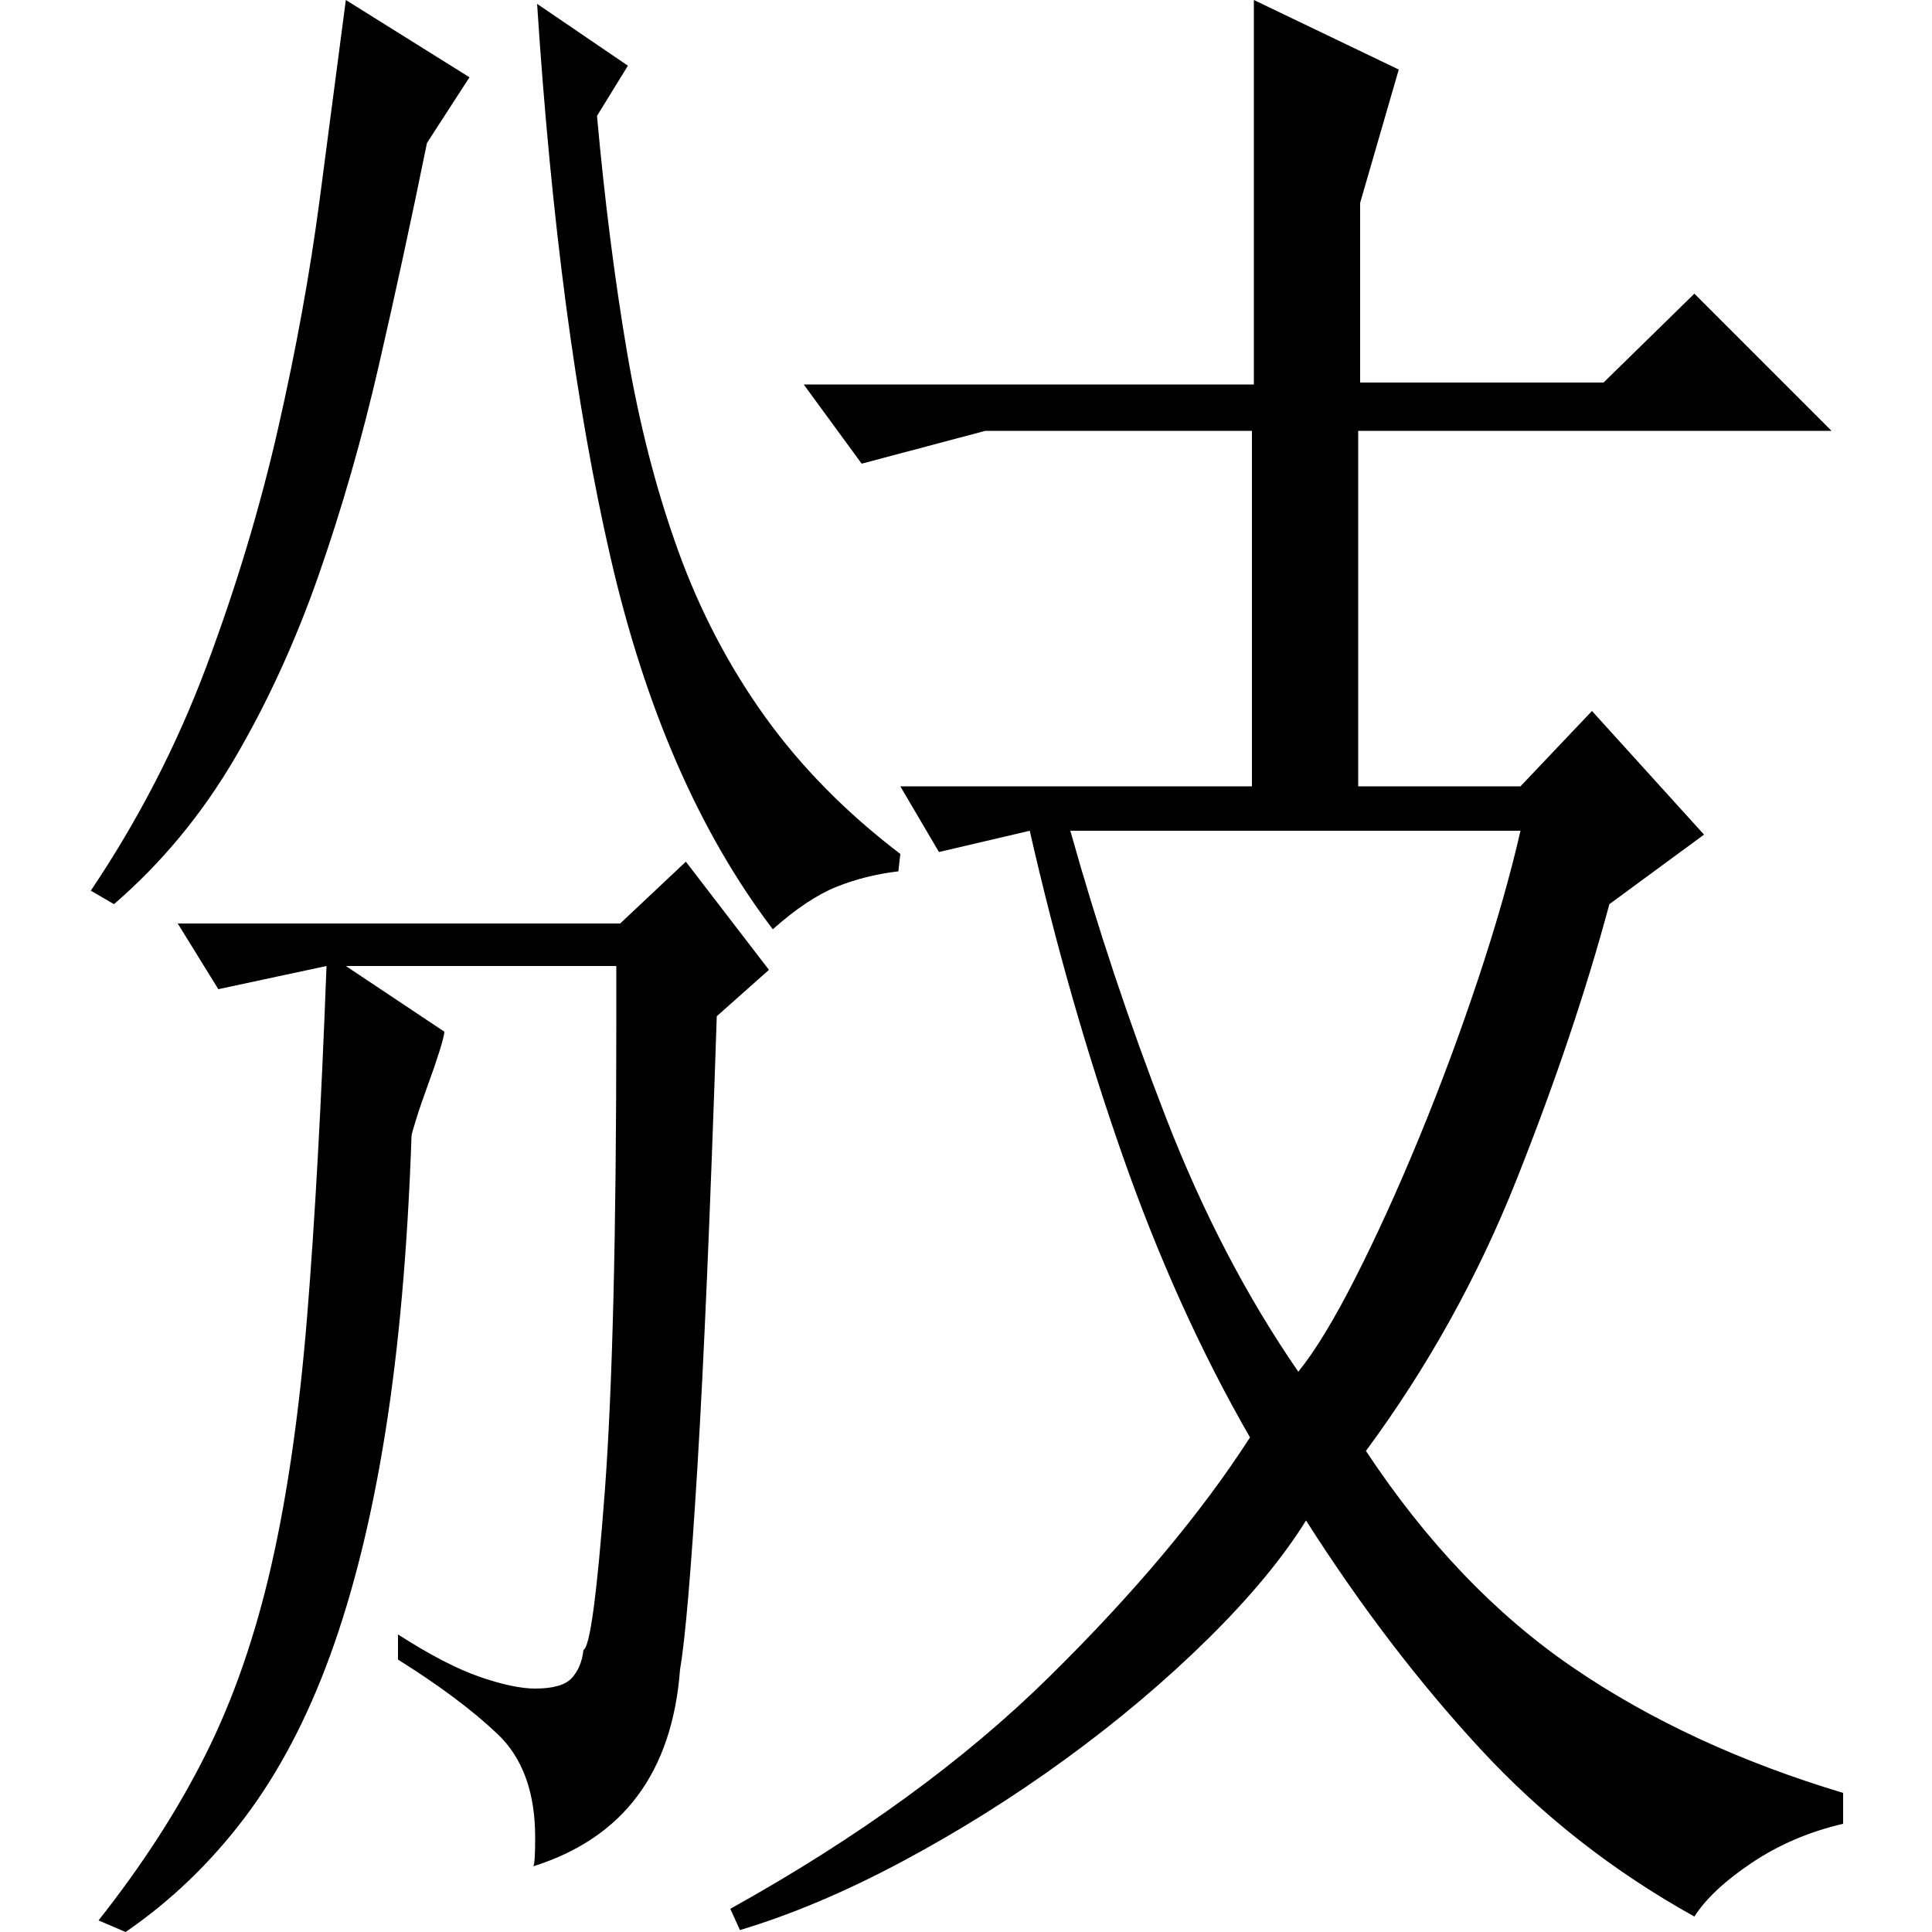 <?xml version="1.0" standalone="no"?>
<!DOCTYPE svg PUBLIC "-//W3C//DTD SVG 1.1//EN" "http://www.w3.org/Graphics/SVG/1.1/DTD/svg11.dtd" >
<svg xmlns="http://www.w3.org/2000/svg" xmlns:xlink="http://www.w3.org/1999/xlink" version="1.1" viewBox="0 -200 1000 1000">
  <g transform="matrix(1 0 0 -1 0 800)">
   <path fill="currentColor"
d="M378 12q99 55 165 120t104 124q-38 66 -66 146t-48 168l-47 -11l-20 34h182v184h-138l-64 -17l-30 41h233v199l75 -36l-20 -69v-93h126l47 46l71 -71h-245v-184h84l37 39l58 -64l-49 -36q-18 -67 -48 -142.5t-78 -140.5q47 -71 107 -112t140 -65v-16q-26 -6 -47 -20
t-30 -28q-63 35 -111 87t-90 118q-18 -29 -51 -61.5t-73.5 -62t-84.5 -53t-84 -35.5zM554 570q21 -75 49.5 -148.5t68.5 -131.5q13 16 29.5 48.5t33 72.5t30.5 82t22 77h-233zM51 6q34 43 55.5 86t34 98t18.5 129t10 181l-56 -12l-21 34h229l34 32l43 -56l-27 -24
q-5 -151 -10 -233t-9 -105q-6 -80 -76 -102q1 1 1 15q0 35 -19.5 53.5t-51.5 38.5v13q25 -16 42.5 -22t28.5 -6q14 0 19 5.5t6 14.5q5 2 11 81.5t6 242.5v30h-140l51 -34q0 -2 -2.5 -10t-6 -17.5t-6 -17.5t-2.5 -9q-3 -87 -13.5 -153t-28.5 -115.5t-44.5 -84.5t-61.5 -59z
M465 549q-17 -2 -32 -8t-33 -22q-57 75 -84 192.5t-38 286.5l47 -32l-16 -26q6 -66 15.5 -122t26.5 -103t45 -86t70 -71zM47 539q37 55 60 116.5t37 123t21.5 118.5t13.5 103l64 -40l-22 -34q-12 -59 -25 -115.5t-31 -108t-43.5 -95t-62.5 -75.5z" />
  </g>

</svg>
